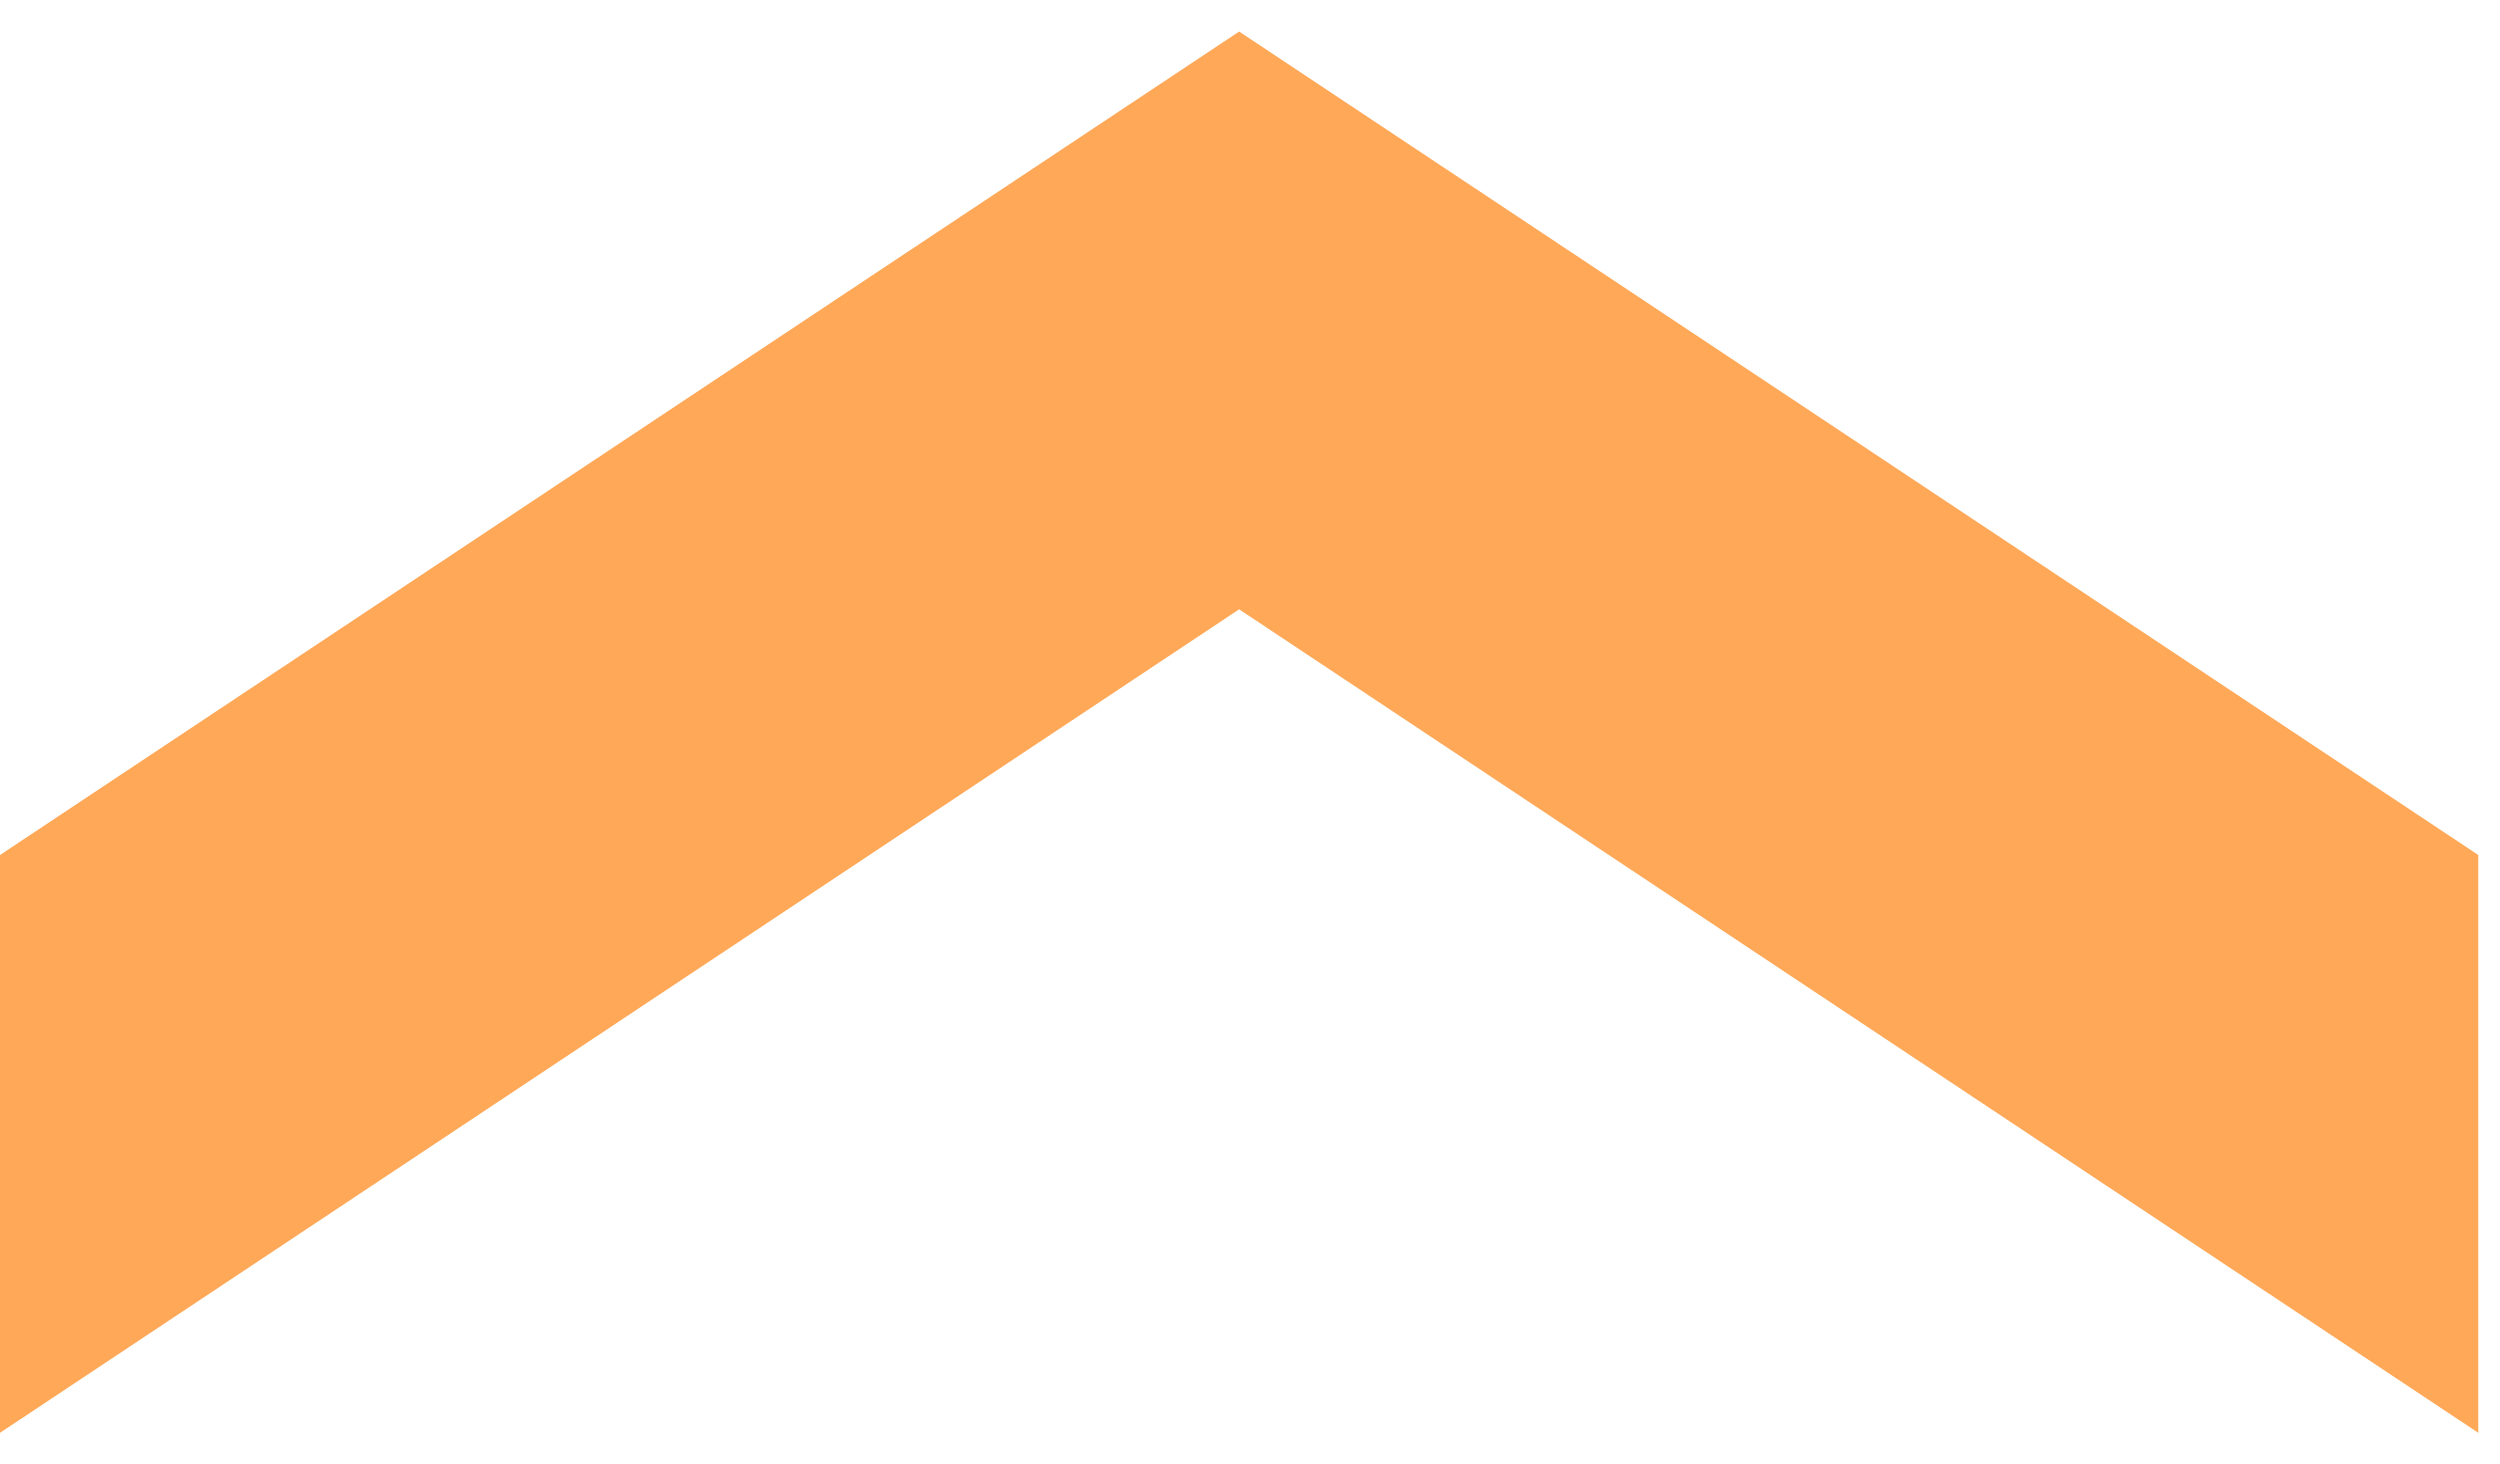 <svg width="70" height="41" viewBox="0 0 70 41" fill="none" xmlns="http://www.w3.org/2000/svg">
<path d="M4.13611e-06 40.119L0 23.94L34.696 0.883L69.392 23.94L69.392 40.119L34.696 17.061L4.13611e-06 40.119Z" fill="#FFA858"/>
</svg>
